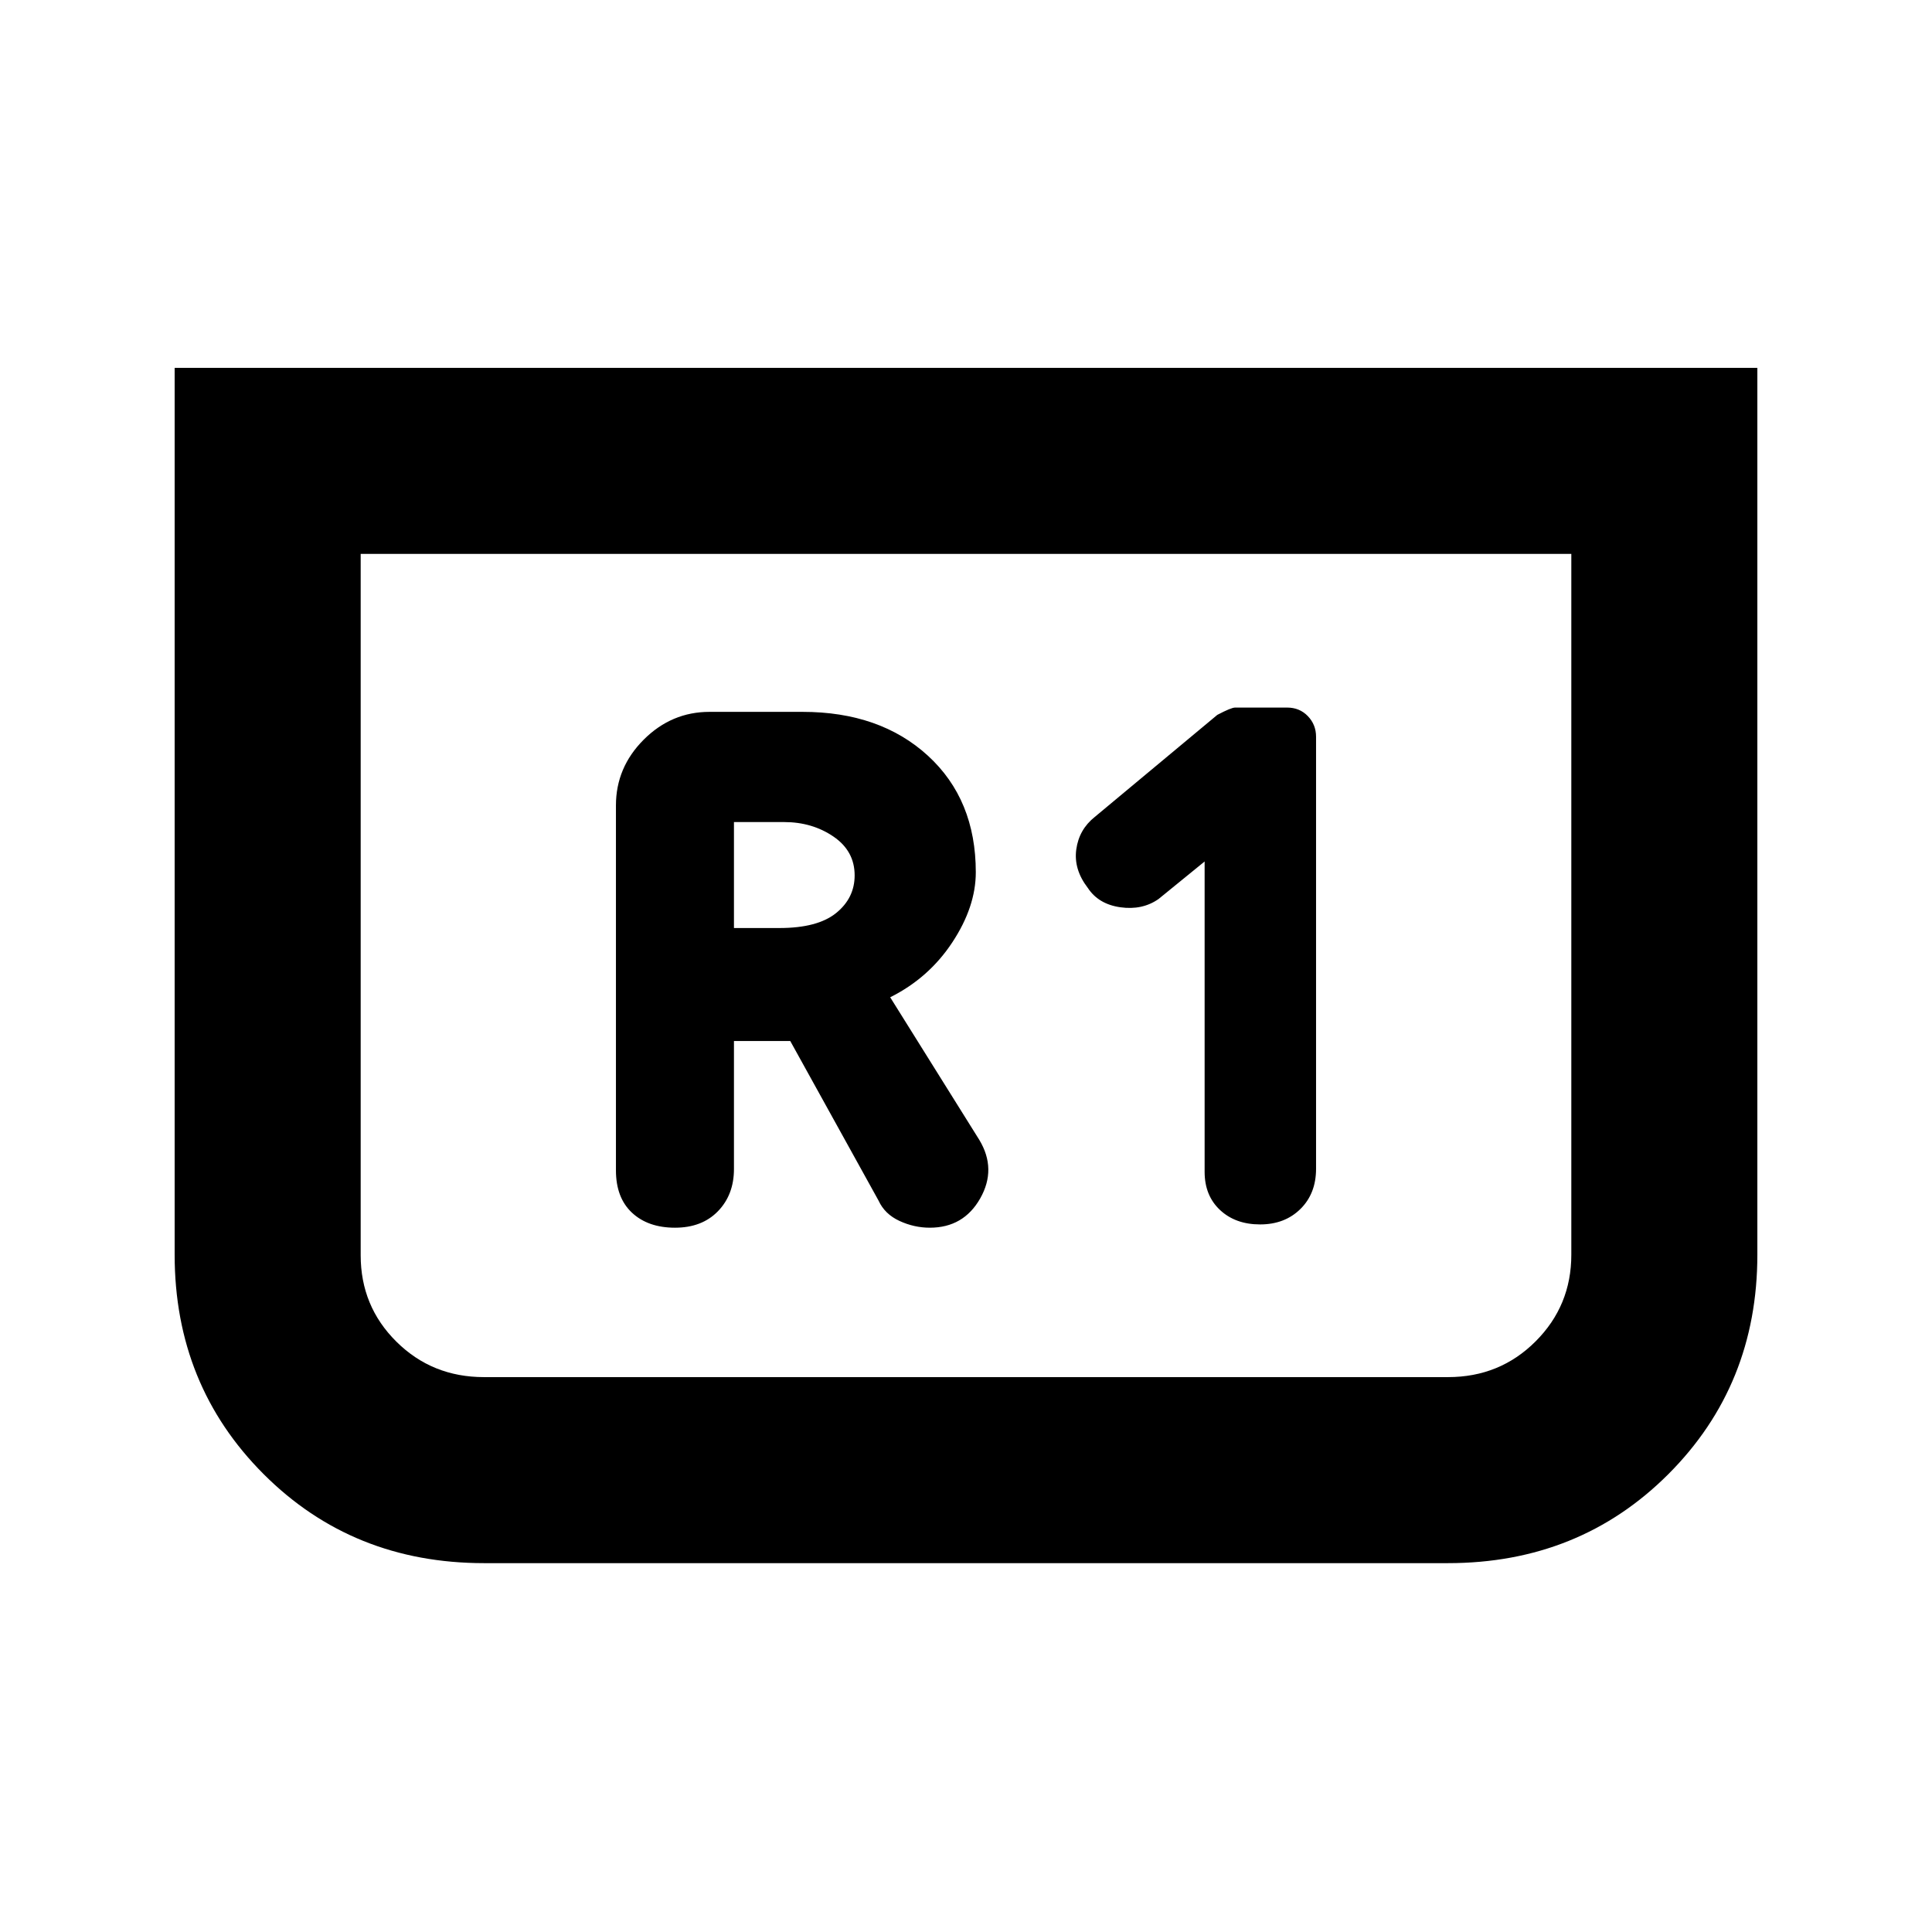 <svg xmlns="http://www.w3.org/2000/svg" height="20" viewBox="0 -960 960 960" width="20"><path d="M873.22-777.22v440.67q0 64.79-44.21 109.03-44.21 44.24-109.59 44.24H240.58q-65.38 0-109.59-44.24-44.21-44.24-44.21-109.03v-440.67h786.44Zm-92.44 92.44H179.22v348.51q0 25.36 17.76 42.95 17.75 17.6 43.5 17.6h479.04q25.75 0 43.5-17.75 17.76-17.74 17.76-43.07v-348.24Zm0 0H179.22h601.56ZM598.57-531.93v154.19q0 11.83 7.66 18.99 7.66 7.16 19.91 7.16t20.02-7.66q7.78-7.66 7.78-19.99v-214.67q0-6.03-4.1-10.27-4.09-4.23-10.26-4.23H613.7q-1.94 0-8.83 3.63l-60.88 50.71q-7.83 6.23-9.19 16.14-1.37 9.91 5.73 19.13 5.3 8.08 16.19 9.62 10.9 1.53 18.95-4.1l22.9-18.65ZM364.7-442.72h27.98l43.88 79.31q3.07 6.69 10.36 10.07 7.29 3.38 15.11 3.38 16.77 0 25.04-14.57 8.26-14.58-.44-29.04l-44.3-70.89q19.17-9.56 30.85-27.26 11.69-17.7 11.69-34.85 0-36.13-23.79-57.92-23.8-21.79-62.3-21.79h-46.21q-18.89 0-32.7 13.8-13.81 13.81-13.81 32.7v181.32q0 13.61 7.98 21.06 7.98 7.44 21.37 7.44t21.34-8.19q7.95-8.2 7.95-20.97v-63.6Zm0-56.15v-52.65h24.95q13.91 0 24.47 7.19 10.55 7.2 10.55 19.29 0 11.28-9.2 18.72-9.21 7.45-28.16 7.45H364.7Z"/></svg>
